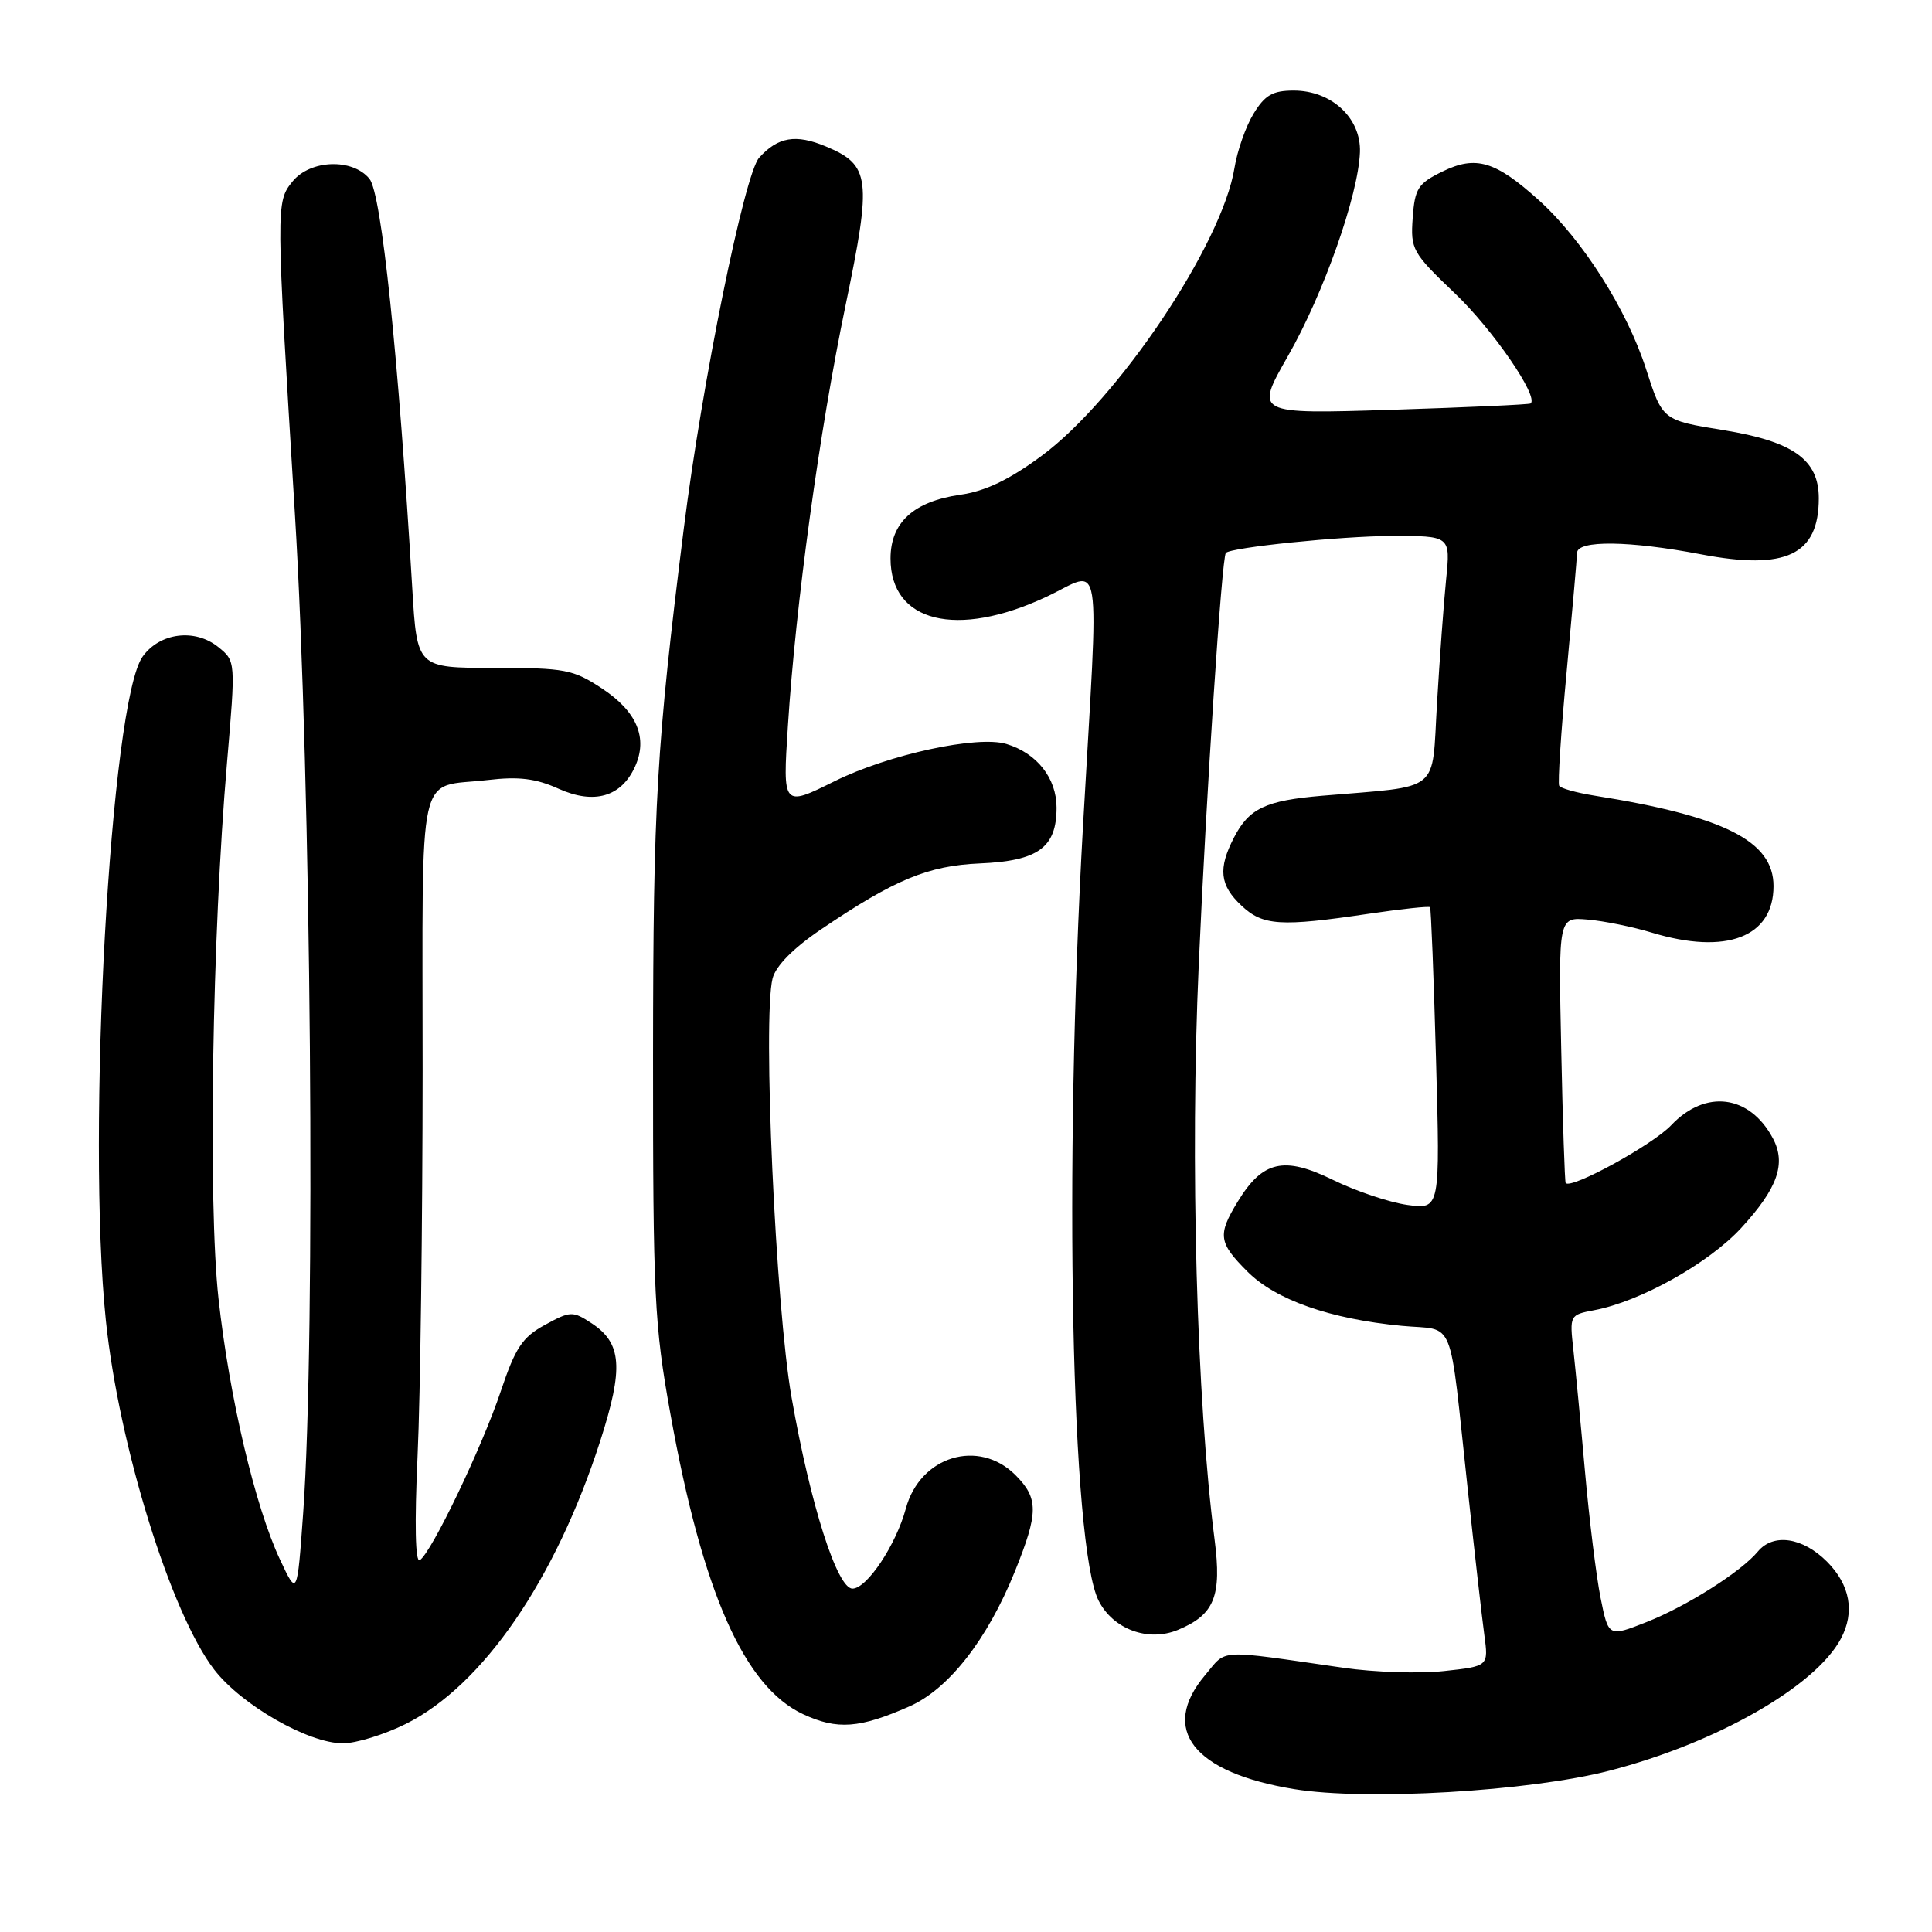 <?xml version="1.0" encoding="UTF-8" standalone="no"?>
<!DOCTYPE svg PUBLIC "-//W3C//DTD SVG 1.1//EN" "http://www.w3.org/Graphics/SVG/1.1/DTD/svg11.dtd" >
<svg xmlns="http://www.w3.org/2000/svg" xmlns:xlink="http://www.w3.org/1999/xlink" version="1.1" viewBox="0 0 256 256">
 <g >
 <path fill="currentColor"
d=" M 213.24 234.63 C 227.37 230.99 240.52 223.50 243.92 217.15 C 245.81 213.62 245.16 210.01 242.08 206.92 C 238.85 203.69 234.97 203.13 232.93 205.58 C 230.71 208.26 223.49 212.84 218.18 214.93 C 213.13 216.92 213.13 216.92 212.08 211.71 C 211.51 208.84 210.58 201.32 210.02 195.00 C 209.46 188.68 208.76 181.41 208.48 178.86 C 207.97 174.28 208.00 174.22 211.23 173.61 C 217.34 172.47 226.43 167.38 230.72 162.71 C 235.55 157.45 236.70 154.19 234.92 150.84 C 231.84 145.05 225.98 144.30 221.44 149.10 C 218.98 151.70 208.20 157.61 207.46 156.76 C 207.34 156.62 207.07 148.63 206.87 139.01 C 206.50 121.52 206.50 121.52 210.38 121.85 C 212.52 122.03 216.35 122.81 218.88 123.58 C 228.75 126.57 235.00 124.18 235.00 117.41 C 235.00 111.45 228.49 108.16 211.23 105.42 C 208.88 105.04 206.79 104.46 206.60 104.12 C 206.40 103.78 206.84 96.97 207.59 89.00 C 208.33 81.03 208.95 73.94 208.97 73.25 C 209.01 71.55 215.92 71.64 225.40 73.45 C 236.66 75.60 241.00 73.53 241.00 66.02 C 241.00 60.91 237.62 58.50 228.34 56.99 C 220.29 55.69 220.29 55.69 218.11 48.90 C 215.57 41.02 209.70 31.77 203.94 26.56 C 198.15 21.33 195.56 20.56 191.13 22.73 C 187.89 24.31 187.47 24.97 187.19 28.87 C 186.89 33.04 187.13 33.48 192.80 38.89 C 197.80 43.66 203.91 52.55 202.82 53.46 C 202.64 53.61 194.35 53.98 184.39 54.30 C 166.27 54.87 166.27 54.87 170.66 47.18 C 175.37 38.95 179.99 25.86 180.20 20.17 C 180.37 15.66 176.45 12.00 171.43 12.00 C 168.64 12.00 167.61 12.59 166.10 15.07 C 165.07 16.76 163.94 19.99 163.58 22.23 C 161.97 32.32 148.13 52.96 137.98 60.43 C 133.71 63.58 130.55 65.09 127.22 65.56 C 121.05 66.45 118.00 69.24 118.00 74.00 C 118.00 82.47 126.77 84.64 138.63 79.09 C 146.20 75.55 145.63 72.00 143.50 109.50 C 140.94 154.87 141.95 205.00 145.58 212.11 C 147.50 215.89 152.14 217.60 156.08 215.97 C 160.92 213.96 161.91 211.53 160.94 204.00 C 158.56 185.56 157.68 153.87 158.84 127.84 C 159.86 104.80 161.89 73.93 162.43 73.27 C 163.03 72.54 177.69 71.04 184.35 71.02 C 192.20 71.00 192.20 71.00 191.62 76.75 C 191.30 79.91 190.76 87.32 190.41 93.21 C 189.69 105.26 191.15 104.08 175.20 105.44 C 167.68 106.08 165.51 107.11 163.51 110.98 C 161.38 115.10 161.62 117.30 164.50 120.00 C 167.34 122.67 169.64 122.82 181.37 121.08 C 185.70 120.44 189.36 120.05 189.49 120.21 C 189.62 120.37 189.98 129.44 190.28 140.37 C 190.83 160.25 190.83 160.25 186.50 159.66 C 184.12 159.33 179.68 157.84 176.64 156.35 C 170.13 153.16 167.31 153.80 164.00 159.23 C 161.31 163.64 161.46 164.66 165.30 168.50 C 169.04 172.24 176.22 174.77 185.73 175.68 C 192.97 176.38 191.93 173.80 194.50 197.50 C 195.39 205.75 196.37 214.36 196.68 216.64 C 197.24 220.78 197.24 220.78 191.37 221.42 C 188.14 221.78 182.12 221.59 178.00 220.99 C 161.00 218.54 162.64 218.46 159.68 221.97 C 153.63 229.16 158.11 234.89 171.50 237.07 C 181.04 238.63 202.61 237.37 213.24 234.63 Z  M 53.77 228.43 C 63.98 223.34 73.61 209.33 79.54 190.92 C 82.65 181.24 82.41 177.97 78.36 175.32 C 75.89 173.70 75.58 173.71 72.20 175.56 C 69.21 177.19 68.29 178.58 66.36 184.33 C 63.88 191.76 57.15 205.79 55.62 206.73 C 55.03 207.10 54.92 201.92 55.33 192.91 C 55.70 184.98 55.99 162.01 56.00 141.86 C 56.00 100.56 55.13 104.47 64.61 103.36 C 68.75 102.87 71.00 103.15 74.03 104.52 C 78.73 106.63 82.32 105.59 84.14 101.59 C 85.87 97.79 84.40 94.29 79.80 91.25 C 75.95 88.70 74.89 88.50 65.45 88.50 C 55.26 88.50 55.26 88.50 54.63 78.00 C 52.78 46.93 50.55 25.67 48.96 23.70 C 46.73 20.95 41.11 21.14 38.76 24.05 C 36.55 26.77 36.56 27.11 39.07 68.00 C 41.23 103.27 41.85 177.13 40.17 200.50 C 39.38 211.50 39.38 211.50 37.12 206.69 C 33.81 199.67 30.39 185.14 28.95 172.05 C 27.55 159.29 28.11 123.89 30.08 101.05 C 31.23 87.61 31.23 87.61 28.94 85.75 C 25.84 83.24 21.18 83.82 18.90 87.00 C 14.63 92.96 11.45 150.31 14.03 175.00 C 15.75 191.55 22.66 213.82 28.38 221.23 C 32.00 225.93 40.86 231.00 45.44 231.00 C 47.18 231.00 50.93 229.84 53.77 228.43 Z  M 120.52 226.10 C 125.71 223.80 130.83 217.25 134.47 208.24 C 137.62 200.44 137.63 198.54 134.55 195.45 C 129.67 190.58 121.90 192.95 120.03 199.89 C 118.73 204.70 114.87 210.50 112.96 210.50 C 110.93 210.50 107.39 199.41 104.89 185.18 C 102.77 173.14 101.04 134.97 102.37 129.65 C 102.79 128.00 105.10 125.65 108.76 123.17 C 118.55 116.54 122.95 114.71 129.84 114.41 C 137.57 114.08 140.00 112.31 140.00 107.02 C 140.00 103.11 137.40 99.80 133.35 98.58 C 129.51 97.42 117.74 99.97 110.60 103.51 C 103.71 106.93 103.71 106.93 104.40 96.22 C 105.43 80.05 108.58 57.11 112.04 40.47 C 115.54 23.62 115.33 21.87 109.42 19.40 C 105.45 17.74 103.08 18.14 100.59 20.90 C 98.65 23.04 93.01 50.79 90.61 70.00 C 86.98 98.92 86.55 106.41 86.53 140.00 C 86.52 171.73 86.70 175.53 88.83 187.34 C 93.10 211.03 98.62 223.52 106.44 227.15 C 110.95 229.24 113.90 229.02 120.52 226.10 Z "/>
</g>
</svg>